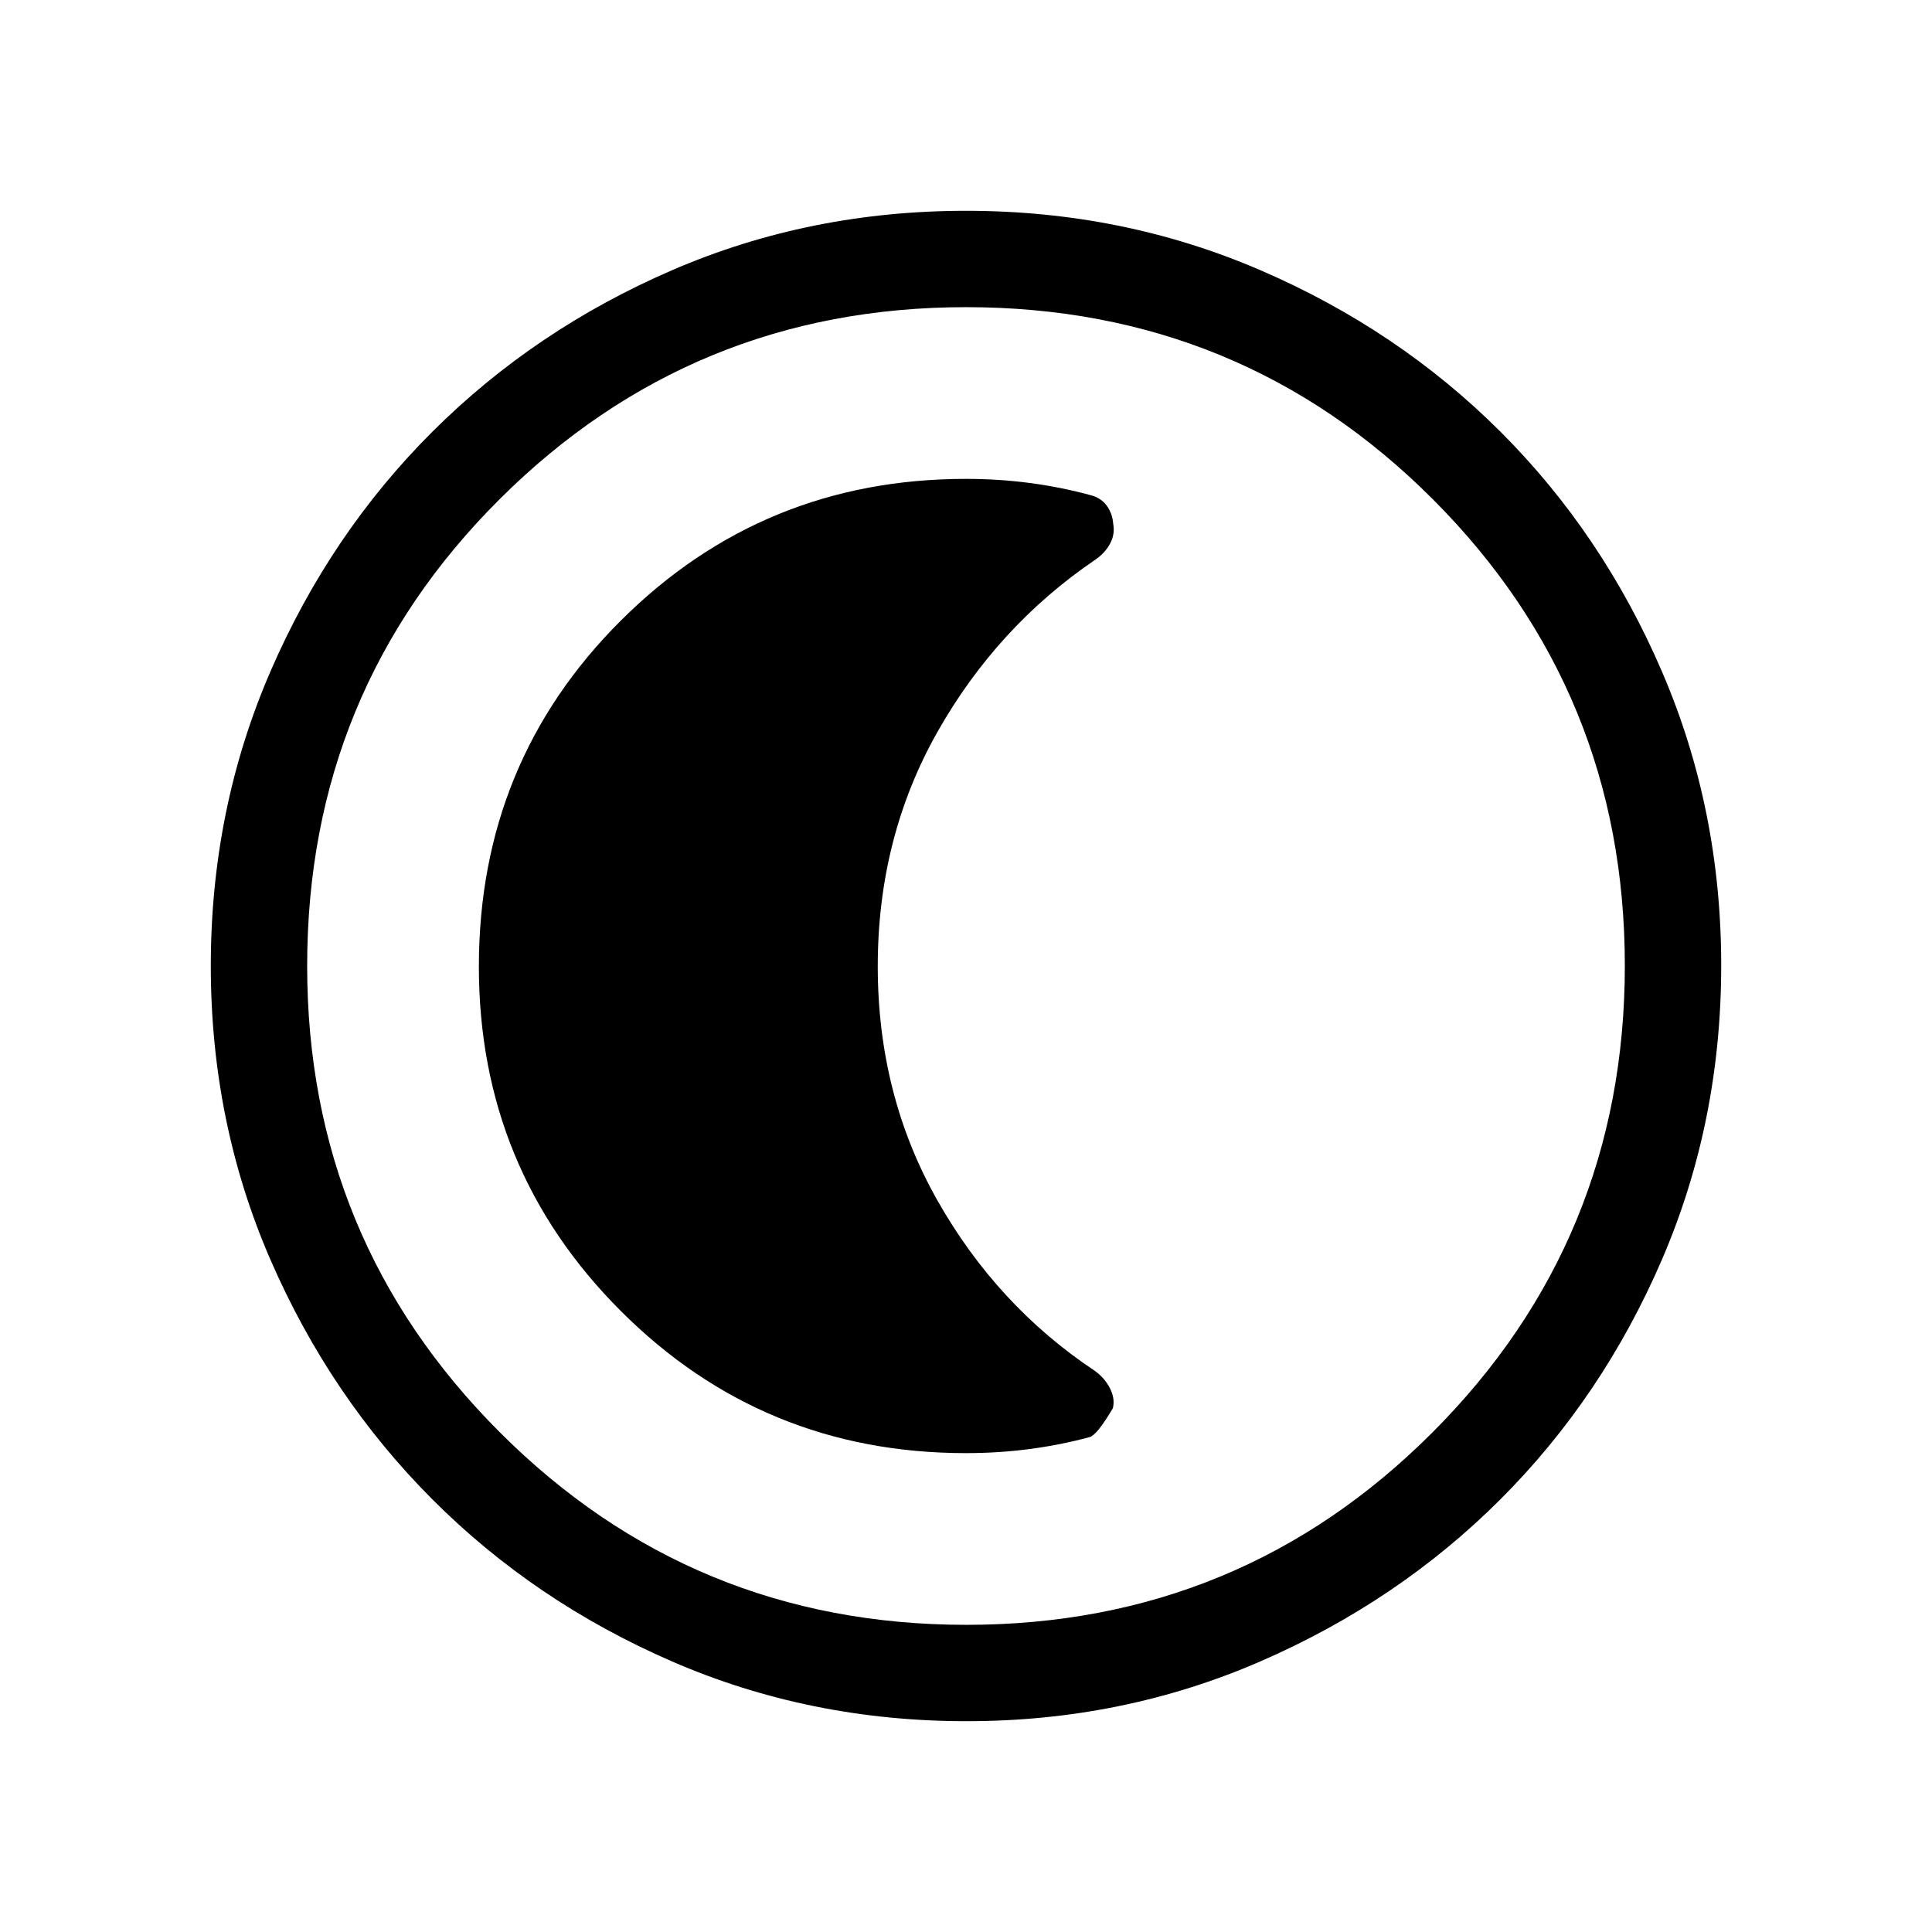 <svg xmlns="http://www.w3.org/2000/svg" height="40" viewBox="0 96 960 960" width="40"><path d="M480.312 951.255q-77.941 0-146.291-29.658-68.352-29.657-119.201-80.595-50.85-50.937-80.463-119.111-29.612-68.175-29.612-145.962 0-77.868 29.658-146.343 29.657-68.474 80.595-119.212 50.937-50.738 119.111-80.183 68.175-29.446 145.962-29.446 77.868 0 146.347 29.57 68.478 29.57 119.212 80.262 50.734 50.691 80.179 119.1 29.446 68.409 29.446 146.011 0 77.941-29.491 146.291-29.491 68.352-80.262 119.079-50.77 50.727-119.179 80.462-68.409 29.735-146.011 29.735Zm-.142-47.883q136.176 0 231.689-95.683 95.513-95.684 95.513-231.859 0-136.176-95.336-231.689-95.335-95.513-232.001-95.513-135.971 0-231.689 95.336-95.718 95.335-95.718 232.001 0 135.971 95.683 231.689 95.684 95.718 231.859 95.718ZM480 576Zm-.002 242.051q16.156 0 31.566-2.027 15.41-2.026 29.948-5.951 3.565-1.007 11.468-14.333 1.148-4.778-1.429-9.883-2.577-5.105-7.592-8.724-48.549-32.326-78.177-84.669-29.628-52.343-29.628-116.328t29.65-116.427q29.65-52.443 78.489-85.635 4.809-3.307 7.322-7.992 2.513-4.684 1.513-9.889-.334-4.967-3.195-8.93-2.861-3.963-8.421-5.336-14.538-3.925-29.948-5.951-15.41-2.027-31.566-2.027-100.854 0-171.451 70.362-70.598 70.361-70.598 171.998 0 100.631 70.598 171.186 70.597 70.556 171.451 70.556Z"/></svg>